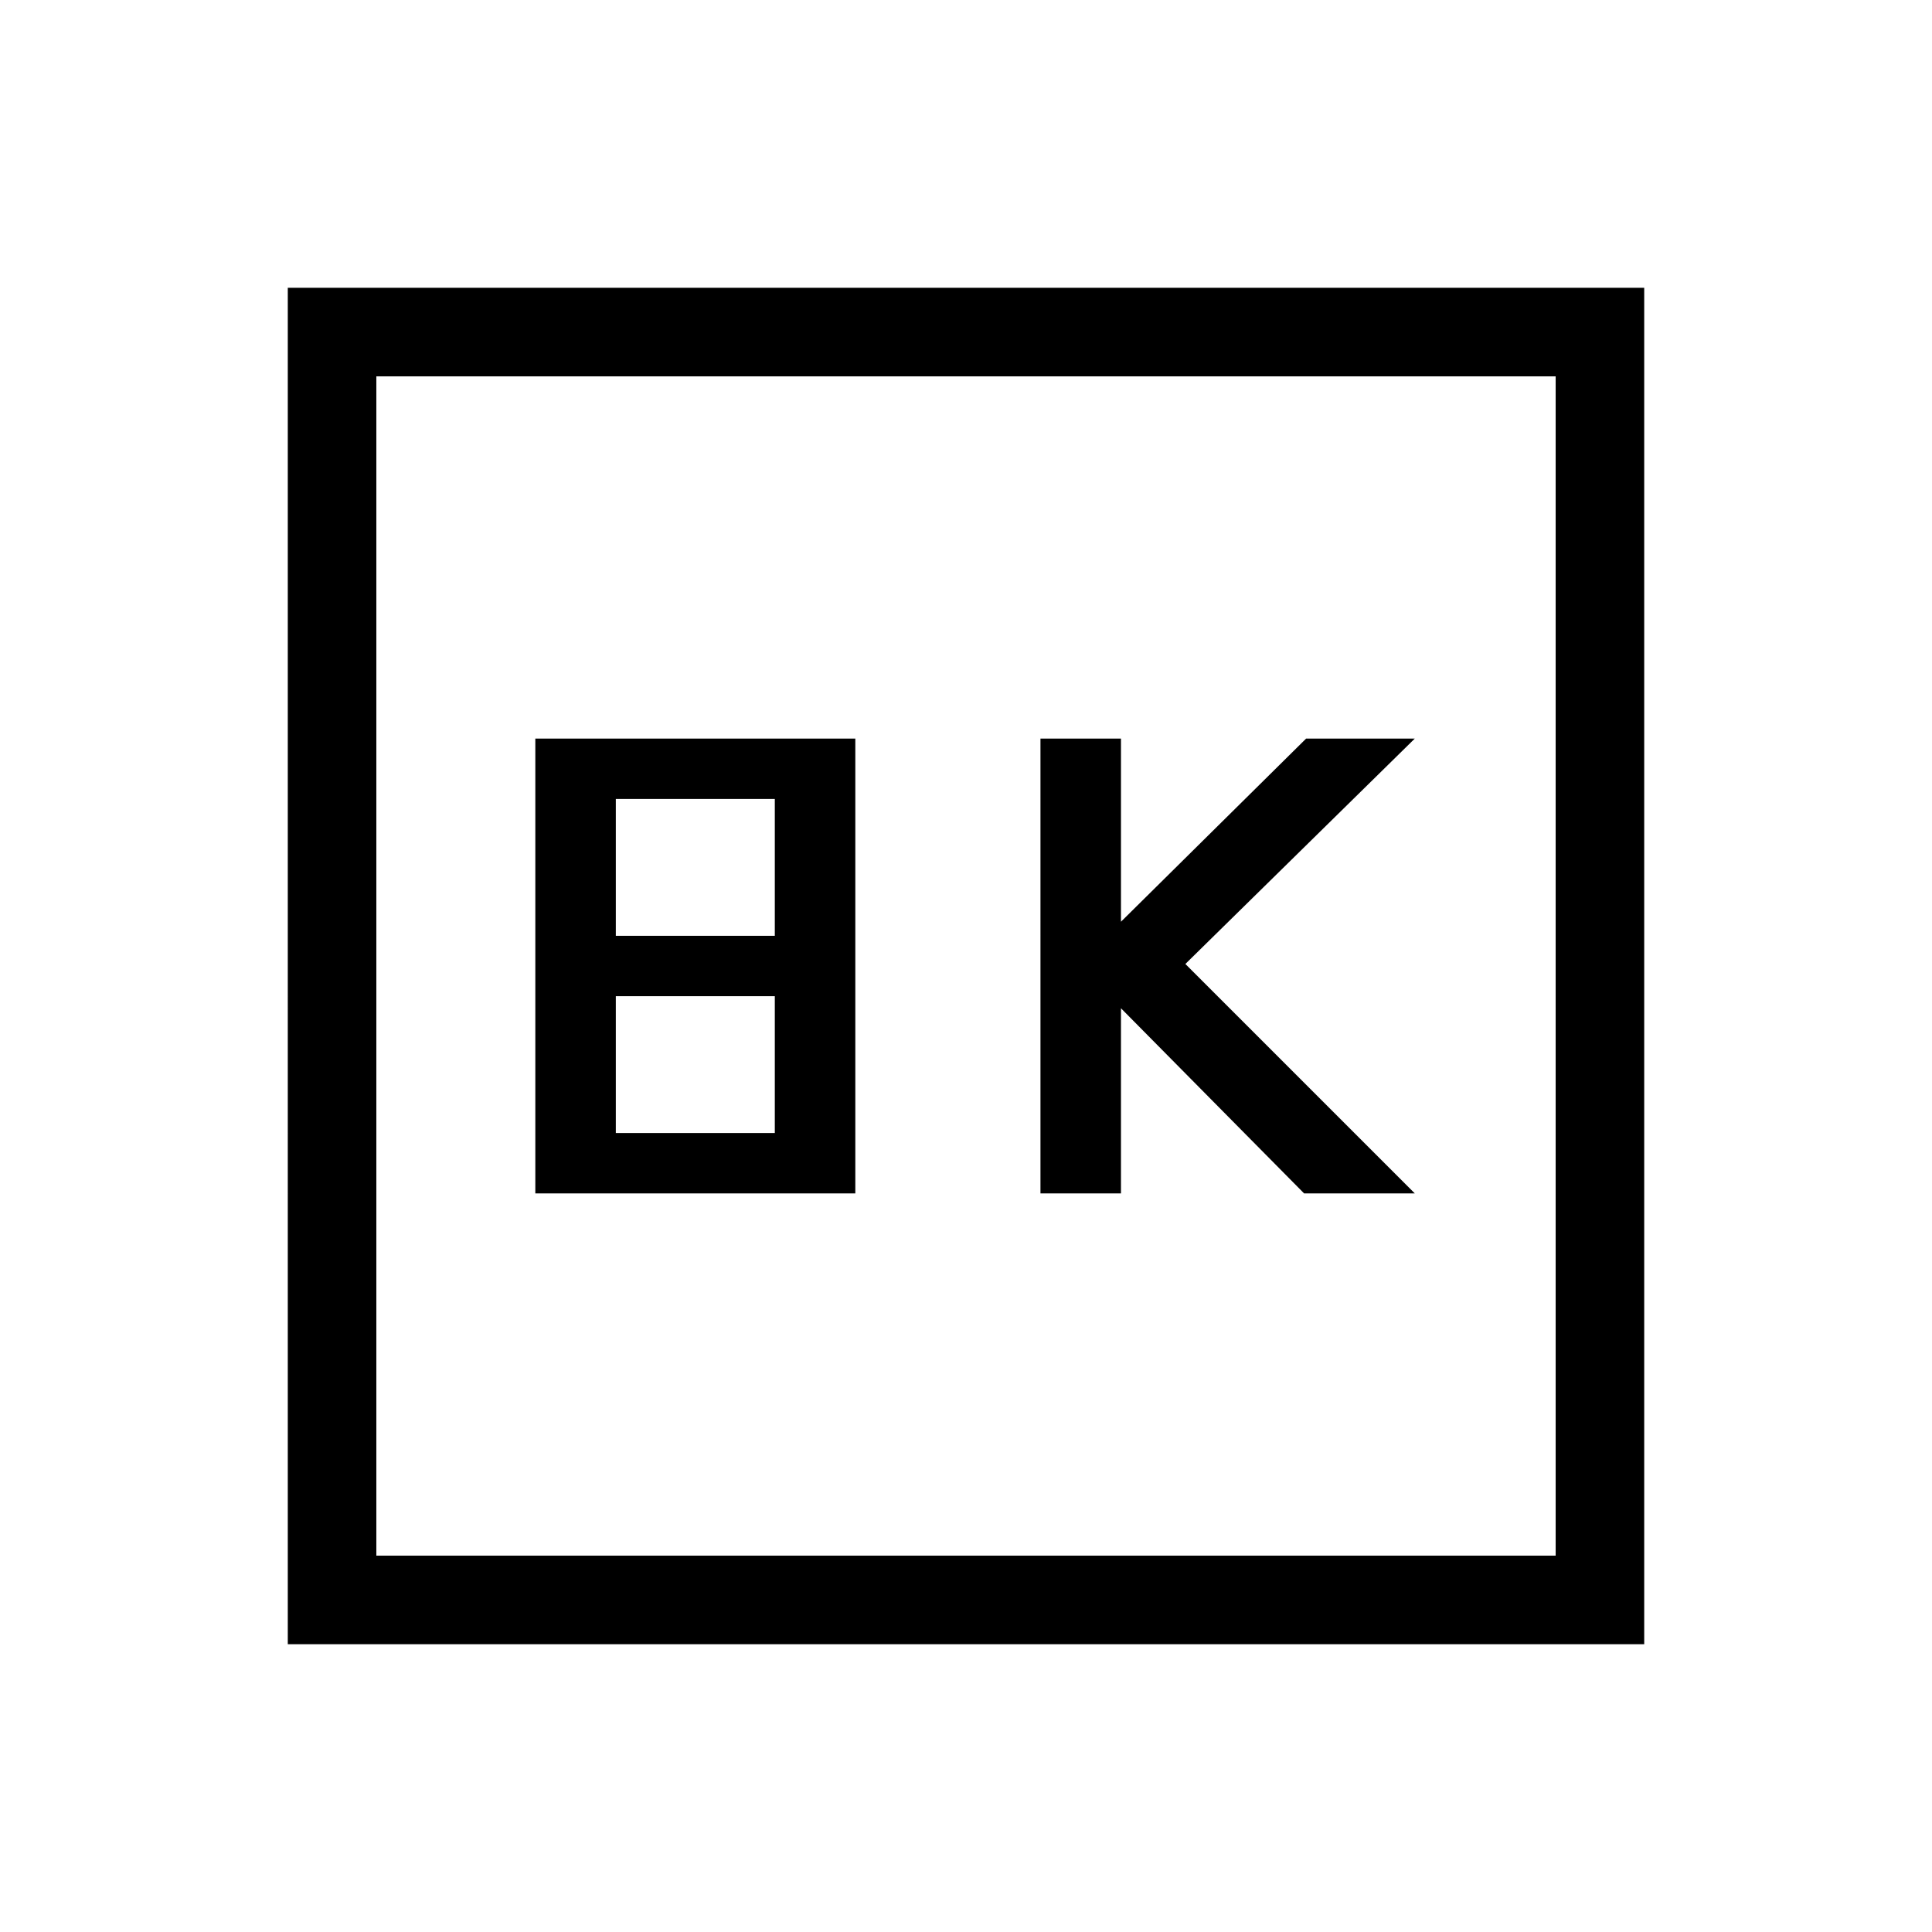 <svg xmlns="http://www.w3.org/2000/svg" height="48" width="48"><path d="M25.85 29.65h2v-4.6l4.55 4.6h2.75l-5.7-5.7 5.7-5.6h-2.7l-4.6 4.55v-4.55h-2Zm-12.55 0h7.95v-11.3H13.3Zm2-6.4v-3.4h3.95v3.4Zm0 4.9v-3.4h3.95v3.4Zm-8.15 12.7V7.15h33.7v33.7Zm2.2-2.2h29.3V9.35H9.35Zm0 0V9.35v29.3Z"/></svg>